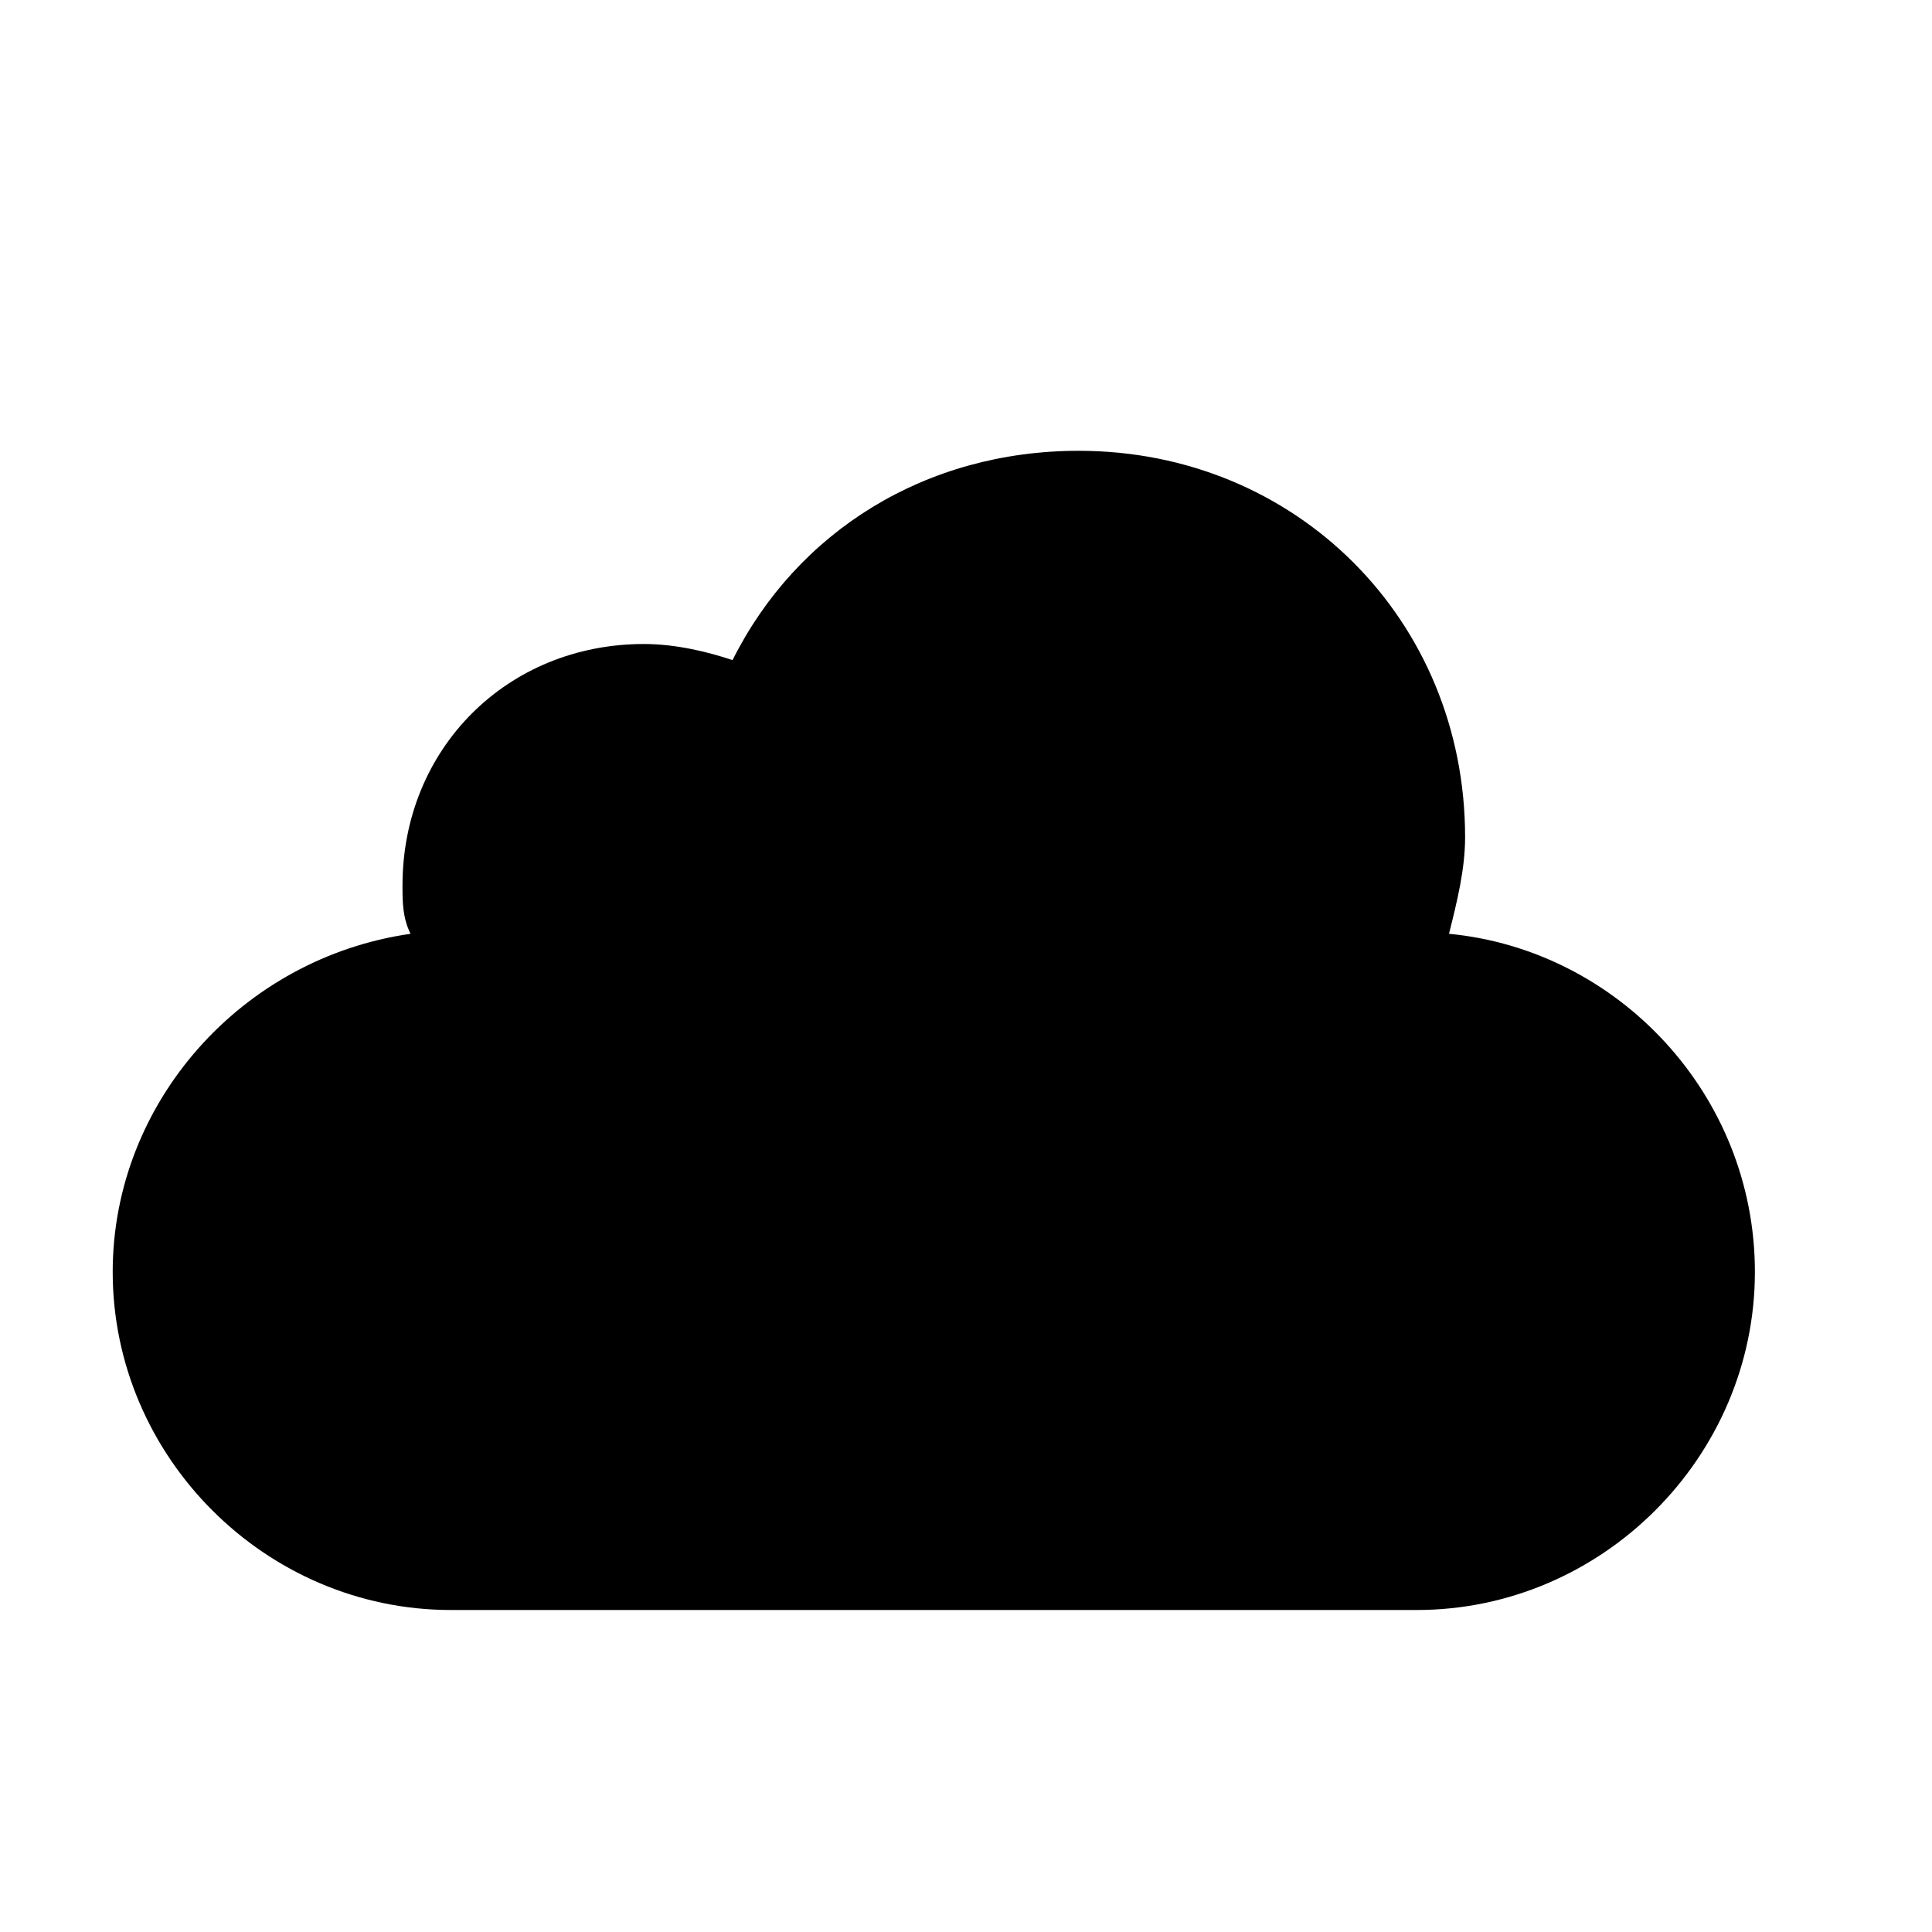 <?xml version="1.0" encoding="utf-8"?>
<!-- Generator: Adobe Illustrator 21.1.0, SVG Export Plug-In . SVG Version: 6.00 Build 0)  -->
<svg version="1.1" id="Layer_1" xmlns="http://www.w3.org/2000/svg" xmlns:xlink="http://www.w3.org/1999/xlink" x="0px" y="0px"
	 width="24px" height="24px" viewBox="0 0 24 24" enable-background="new 0 0 24 24" xml:space="preserve">
<title>cloud</title>
<path d="M18,11.6c2.1,0.2,3.8,2,3.8,4.2c0,2.3-1.9,4.2-4.2,4.2h-12c-2.3,0-4.2-1.9-4.2-4.2c0-2.1,1.6-3.9,3.7-4.2
	C5,11.4,5,11.2,5,11c0-1.7,1.3-3,3-3c0.4,0,0.8,0.1,1.1,0.2c0.8-1.6,2.4-2.6,4.3-2.6c2.7,0,4.8,2.1,4.8,4.8
	C18.2,10.8,18.1,11.2,18,11.6z"/>
</svg>
